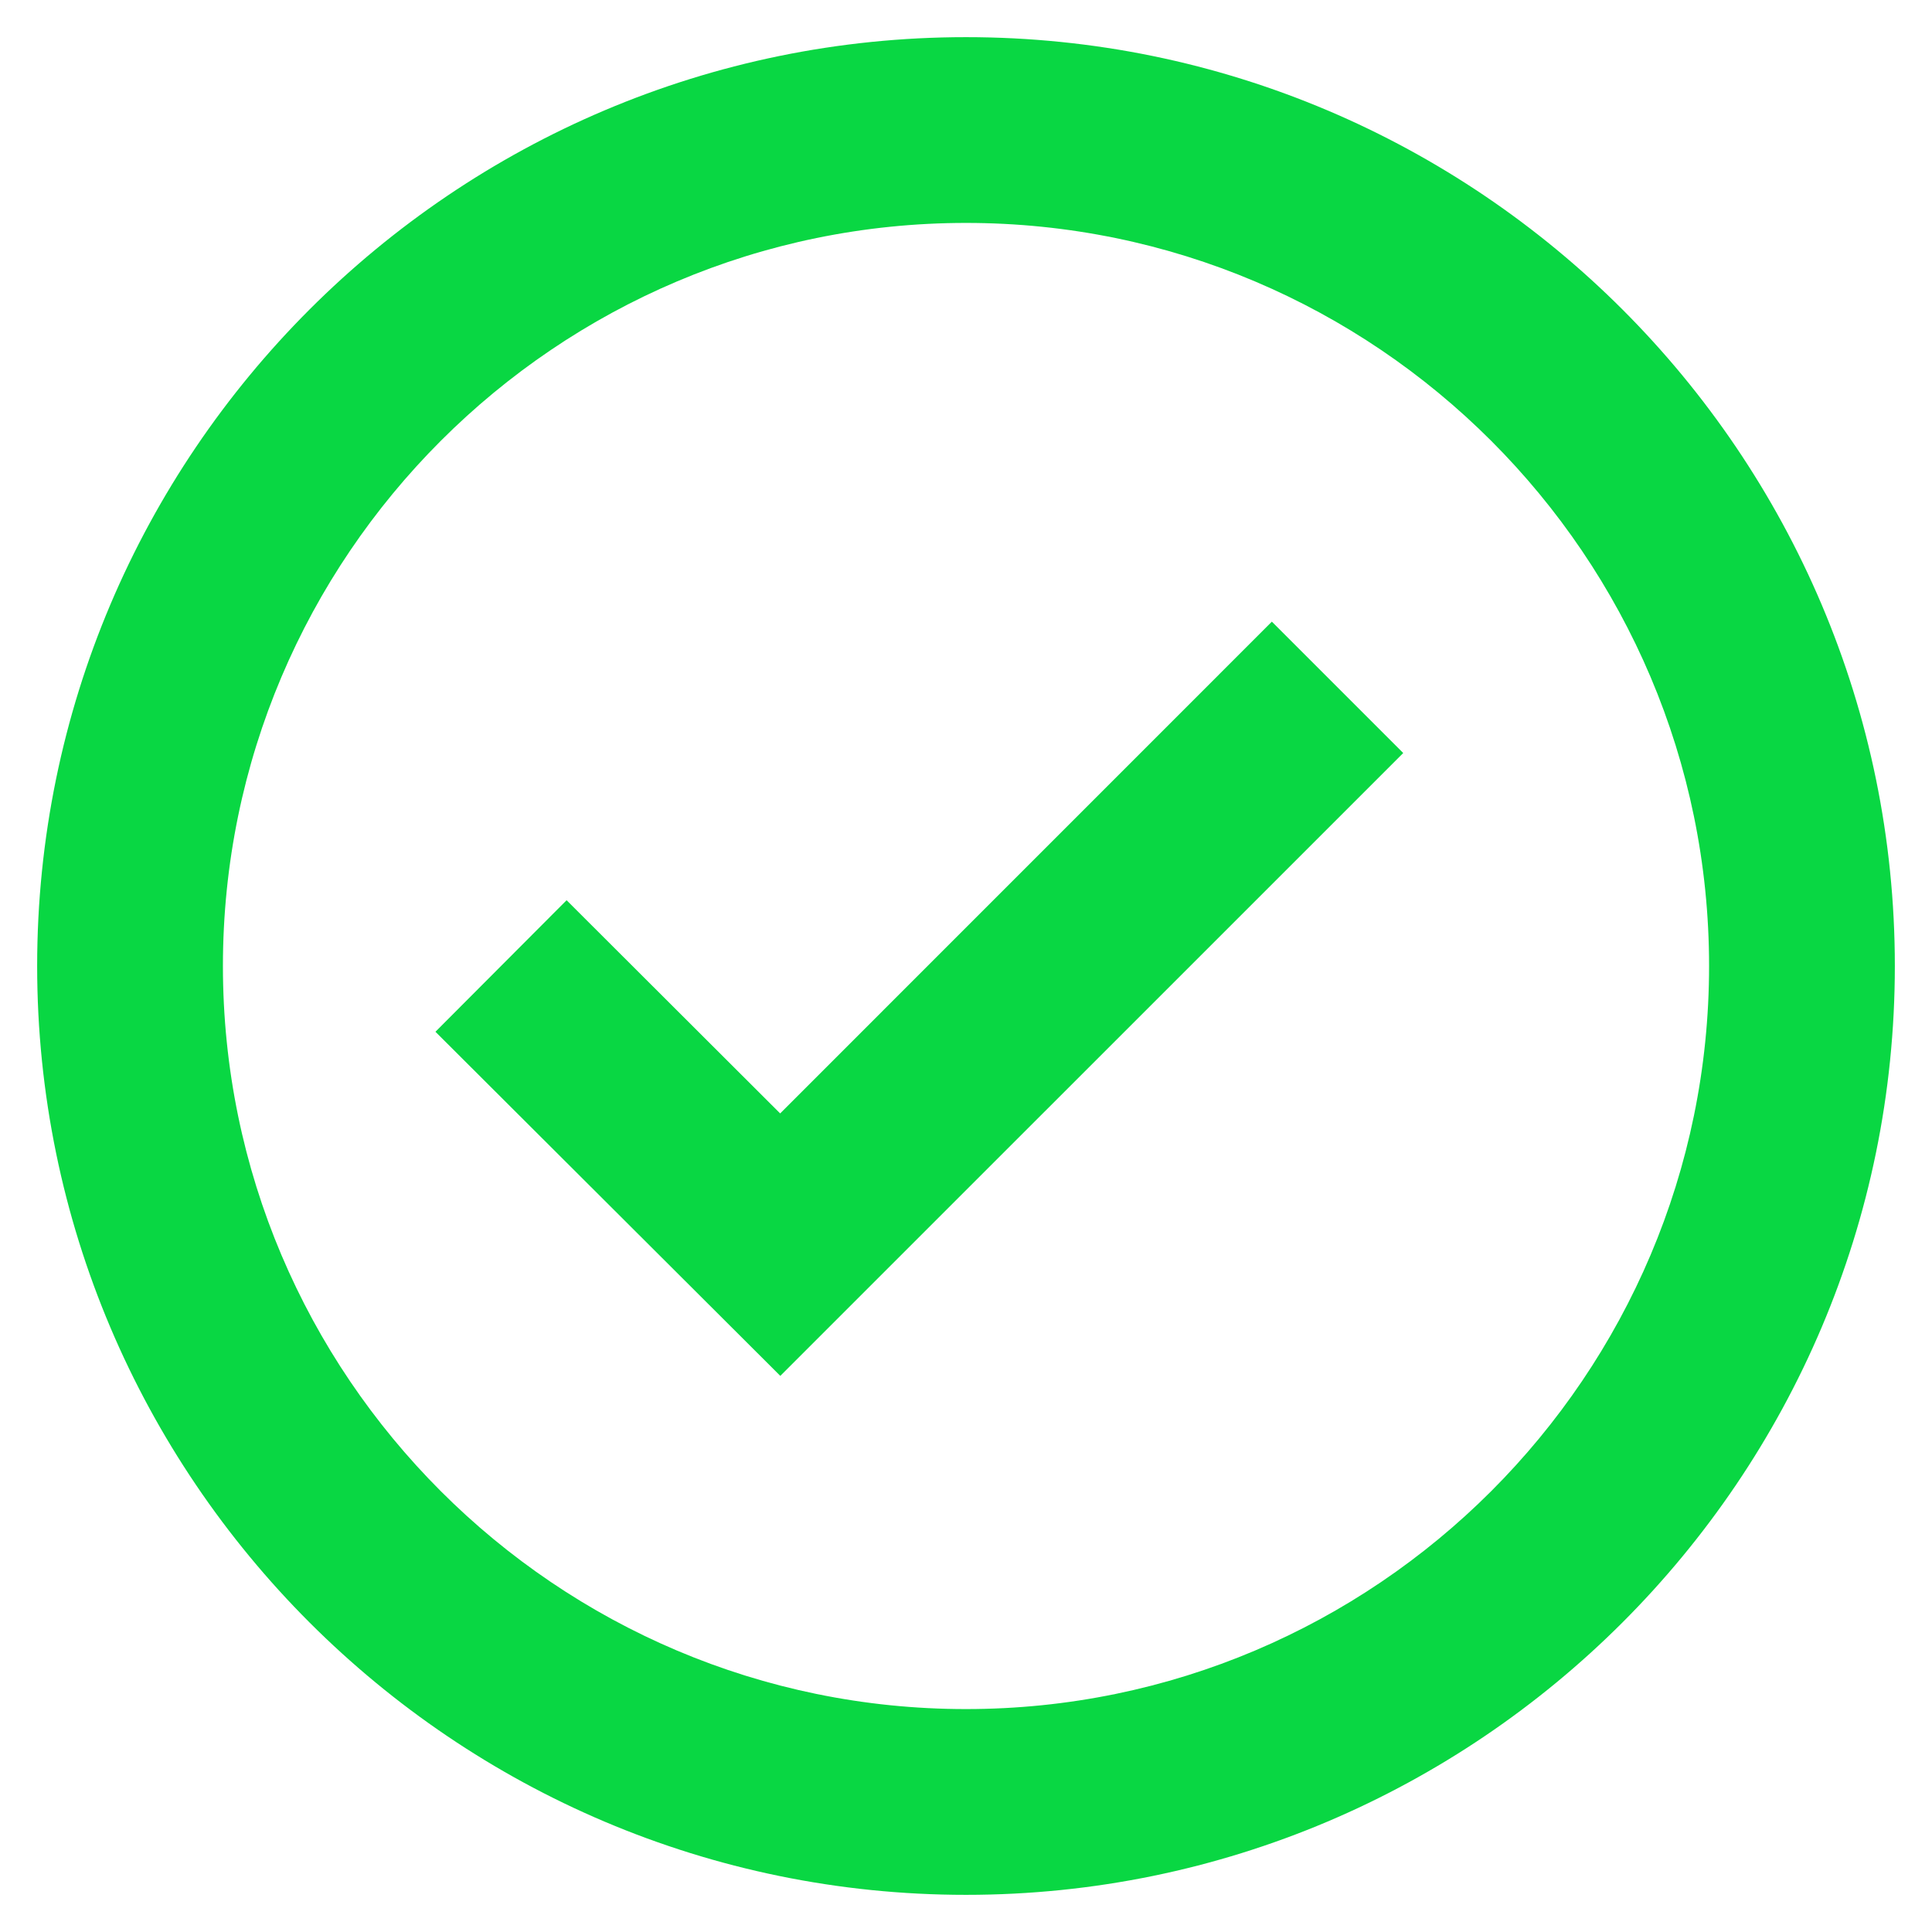 <svg width="26" height="26" viewBox="0 0 26 26" fill="none" xmlns="http://www.w3.org/2000/svg">
<path d="M10.499 14.984L7.625 12.115L5.86 13.885L10.501 18.516L18.884 10.134L17.116 8.366L10.499 14.984Z" fill="#09D743"/>
<path d="M13 0.5C6.108 0.5 0.5 6.107 0.5 13C0.5 19.892 6.108 25.5 13 25.5C19.892 25.5 25.5 19.892 25.5 13C25.5 6.107 19.892 0.5 13 0.5ZM13 23C7.486 23 3 18.514 3 13C3 7.486 7.486 3 13 3C18.514 3 23 7.486 23 13C23 18.514 18.514 23 13 23Z" fill="#09D743"/>
</svg>

